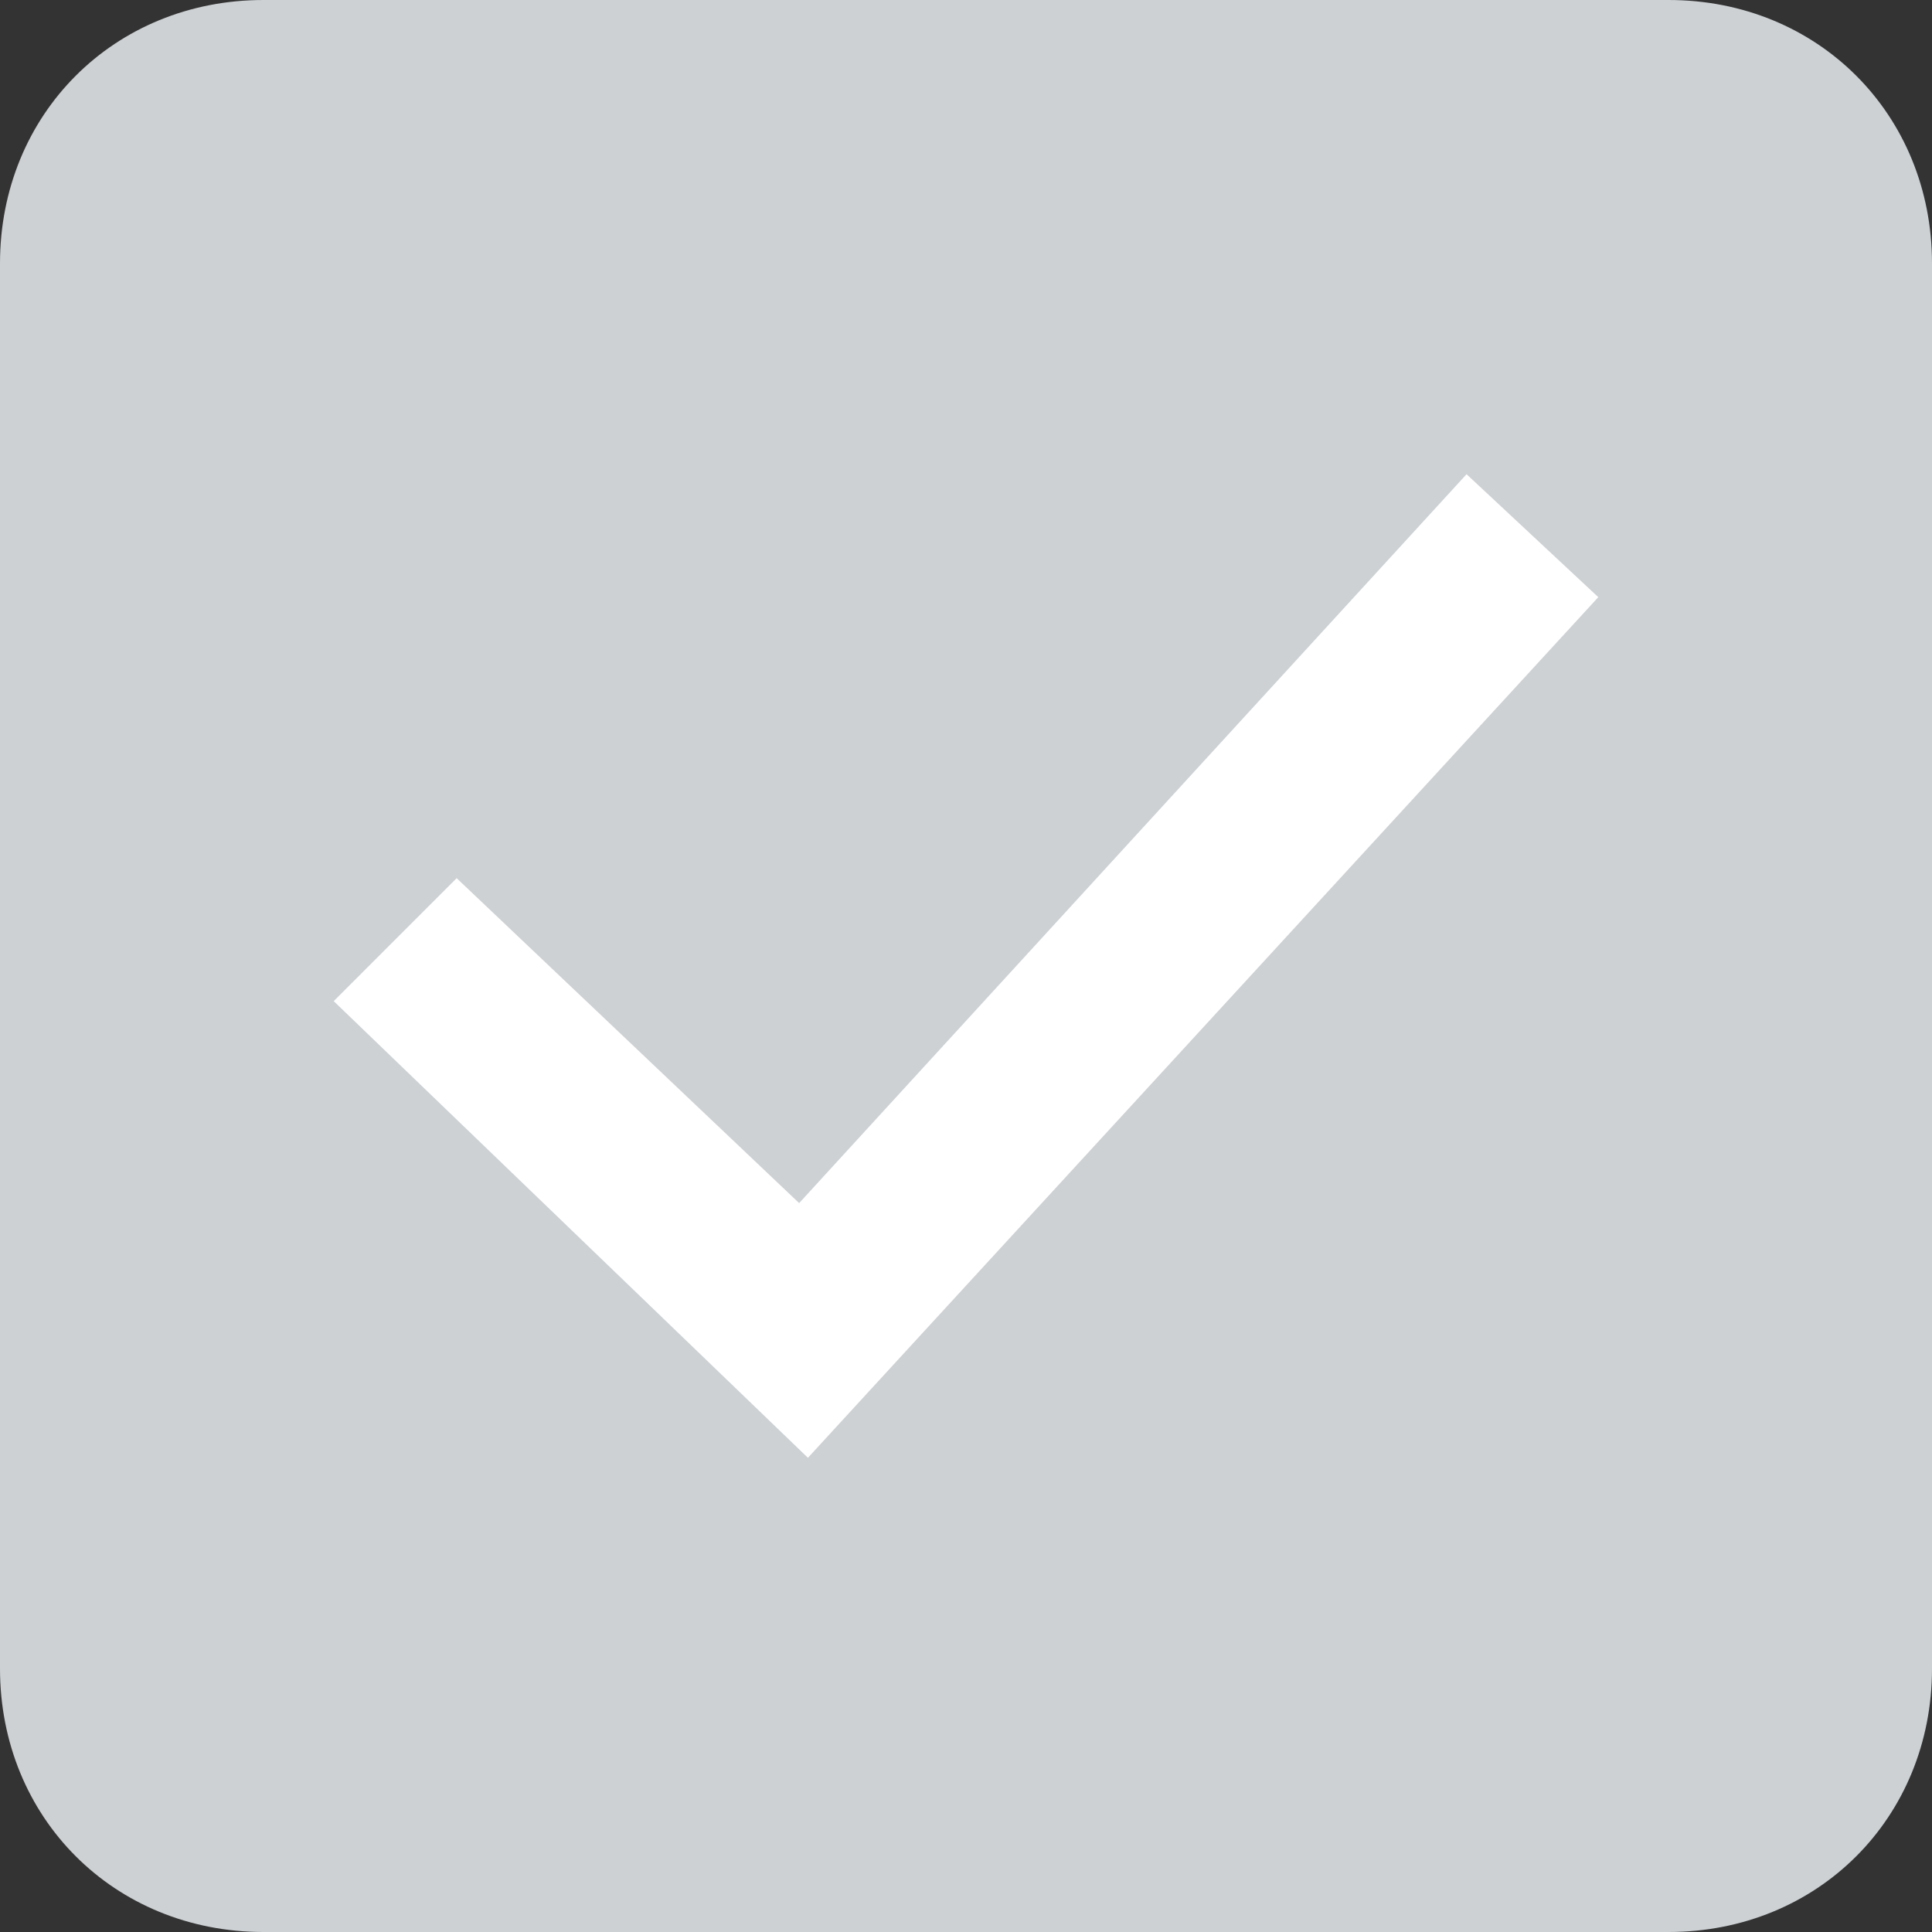 <svg id="Слой_1" xmlns="http://www.w3.org/2000/svg" viewBox="0 0 22 22"><rect x="0" y="0" width="22" height="22" fill="#333333" stroke="none"/><style>.st0{fill:#0C60AB;} .st1{fill:#CDD1D4;} .st2{fill-rule:evenodd;clip-rule:evenodd;fill:#F8F7F7;} .st3{fill:#035499;} .st4{fill-rule:evenodd;clip-rule:evenodd;fill:#F0F0F0;} .st5{fill:#054781;} .st6{fill-rule:evenodd;clip-rule:evenodd;fill:#1161AB;} .st7{fill-rule:evenodd;clip-rule:evenodd;fill:#CDD1D4;} .st8{fill-rule:evenodd;clip-rule:evenodd;fill:#06559A;} .st9{fill-rule:evenodd;clip-rule:evenodd;fill:#054781;} .st10{fill:#FFFFFF;}</style><path class="st7" d="M3 0h16c1.7 0 3 1.3 3 3v16c0 1.7-1.3 3-3 3H3c-1.7 0-3-1.3-3-3V3c0-1.7 1.3-3 3-3z"/><path class="st10" d="M9.2 16.6l-5.4-5.2L5.2 10l3.9 3.7 7.6-8.3 1.5 1.4z"/></svg>